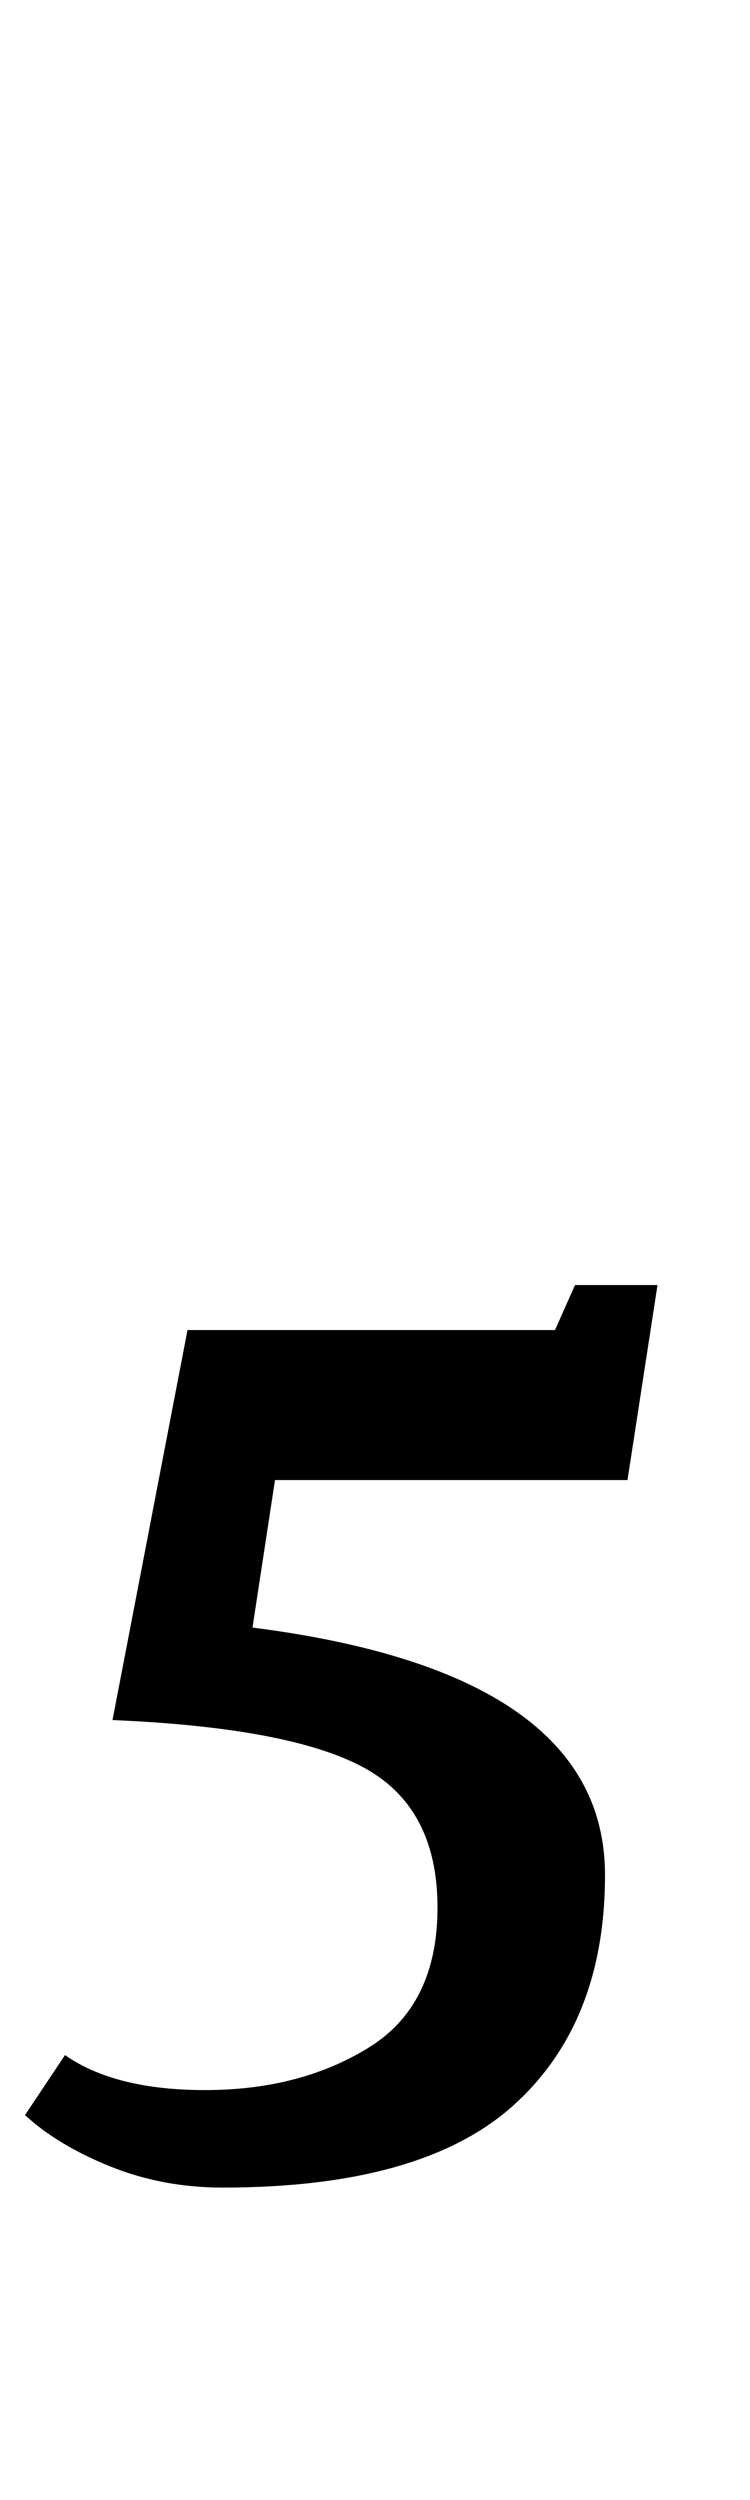 <?xml version="1.0" standalone="no"?>
<!DOCTYPE svg PUBLIC "-//W3C//DTD SVG 1.1//EN" "http://www.w3.org/Graphics/SVG/1.1/DTD/svg11.dtd" >
<svg xmlns="http://www.w3.org/2000/svg" xmlns:xlink="http://www.w3.org/1999/xlink" version="1.1" viewBox="-20 0 300 1000">
  <g transform="matrix(1 0 0 -1 0 800)">
   <path fill="currentColor"
d="M0 0zM24 -66.5q-21 8.5 -34 20.5l16 24q20 -14 56 -14q38 0 65.5 17t27.5 56q0 40 -29.5 56t-100.5 19l30 156h147l8 18h33l-12 -78h-141l-9 -59q141 -18 141 -99q0 -59 -36.5 -92t-116.5 -33q-24 0 -45 8.5z" />
  </g>

</svg>
